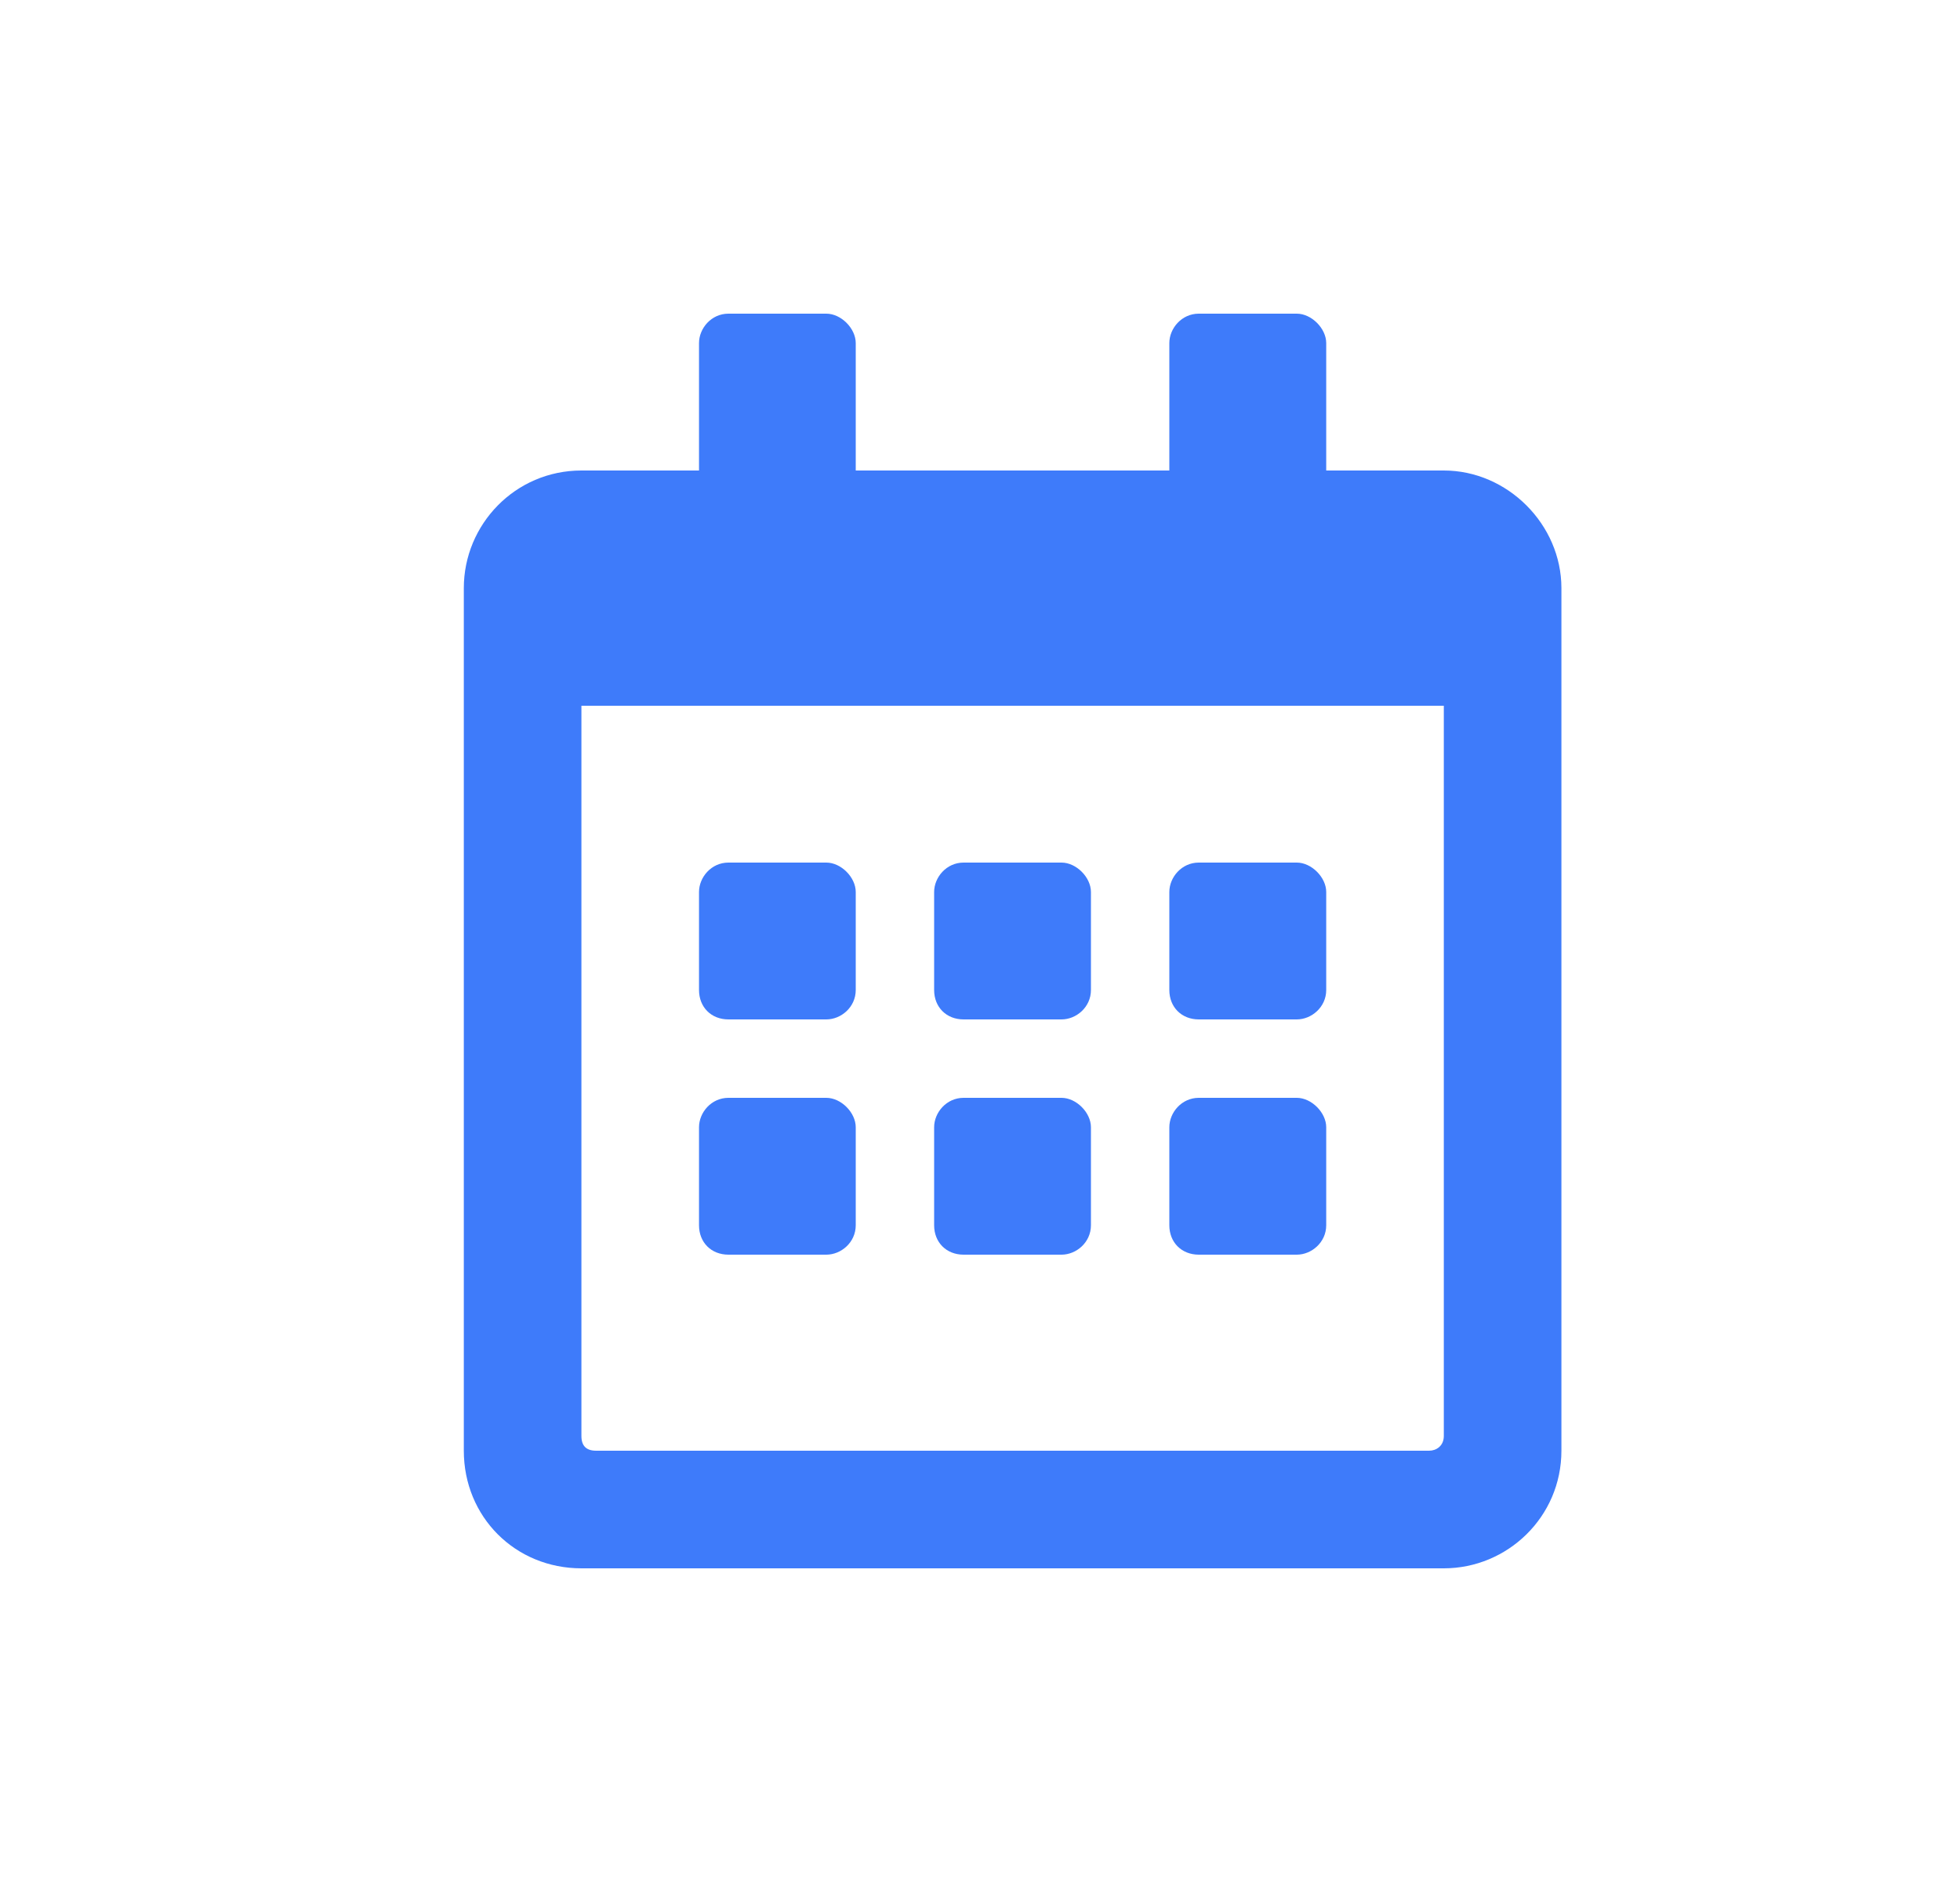 <svg width="25" height="24" viewBox="0 0 25 24" fill="none" xmlns="http://www.w3.org/2000/svg">
<path d="M10.54 13C10.728 13 10.915 12.844 10.915 12.625V11.375C10.915 11.188 10.728 11 10.54 11H9.291C9.072 11 8.916 11.188 8.916 11.375V12.625C8.916 12.844 9.072 13 9.291 13H10.54ZM13.915 12.625V11.375C13.915 11.188 13.728 11 13.54 11H12.29C12.072 11 11.915 11.188 11.915 11.375V12.625C11.915 12.844 12.072 13 12.29 13H13.54C13.728 13 13.915 12.844 13.915 12.625ZM16.916 12.625V11.375C16.916 11.188 16.728 11 16.541 11H15.29C15.072 11 14.915 11.188 14.915 11.375V12.625C14.915 12.844 15.072 13 15.29 13H16.541C16.728 13 16.916 12.844 16.916 12.625ZM13.915 15.625V14.375C13.915 14.188 13.728 14 13.54 14H12.29C12.072 14 11.915 14.188 11.915 14.375V15.625C11.915 15.844 12.072 16 12.29 16H13.54C13.728 16 13.915 15.844 13.915 15.625ZM10.915 15.625V14.375C10.915 14.188 10.728 14 10.54 14H9.291C9.072 14 8.916 14.188 8.916 14.375V15.625C8.916 15.844 9.072 16 9.291 16H10.54C10.728 16 10.915 15.844 10.915 15.625ZM16.916 15.625V14.375C16.916 14.188 16.728 14 16.541 14H15.29C15.072 14 14.915 14.188 14.915 14.375V15.625C14.915 15.844 15.072 16 15.29 16H16.541C16.728 16 16.916 15.844 16.916 15.625ZM19.916 7.5C19.916 6.688 19.228 6 18.416 6H16.916V4.375C16.916 4.188 16.728 4 16.541 4H15.29C15.072 4 14.915 4.188 14.915 4.375V6H10.915V4.375C10.915 4.188 10.728 4 10.54 4H9.291C9.072 4 8.916 4.188 8.916 4.375V6H7.416C6.572 6 5.916 6.688 5.916 7.5V18.5C5.916 19.344 6.572 20 7.416 20H18.416C19.228 20 19.916 19.344 19.916 18.5V7.5ZM18.416 18.312C18.416 18.438 18.322 18.5 18.228 18.5H7.603C7.478 18.5 7.416 18.438 7.416 18.312V9H18.416V18.312Z" fill="#3E7BFA"/>
</svg>
